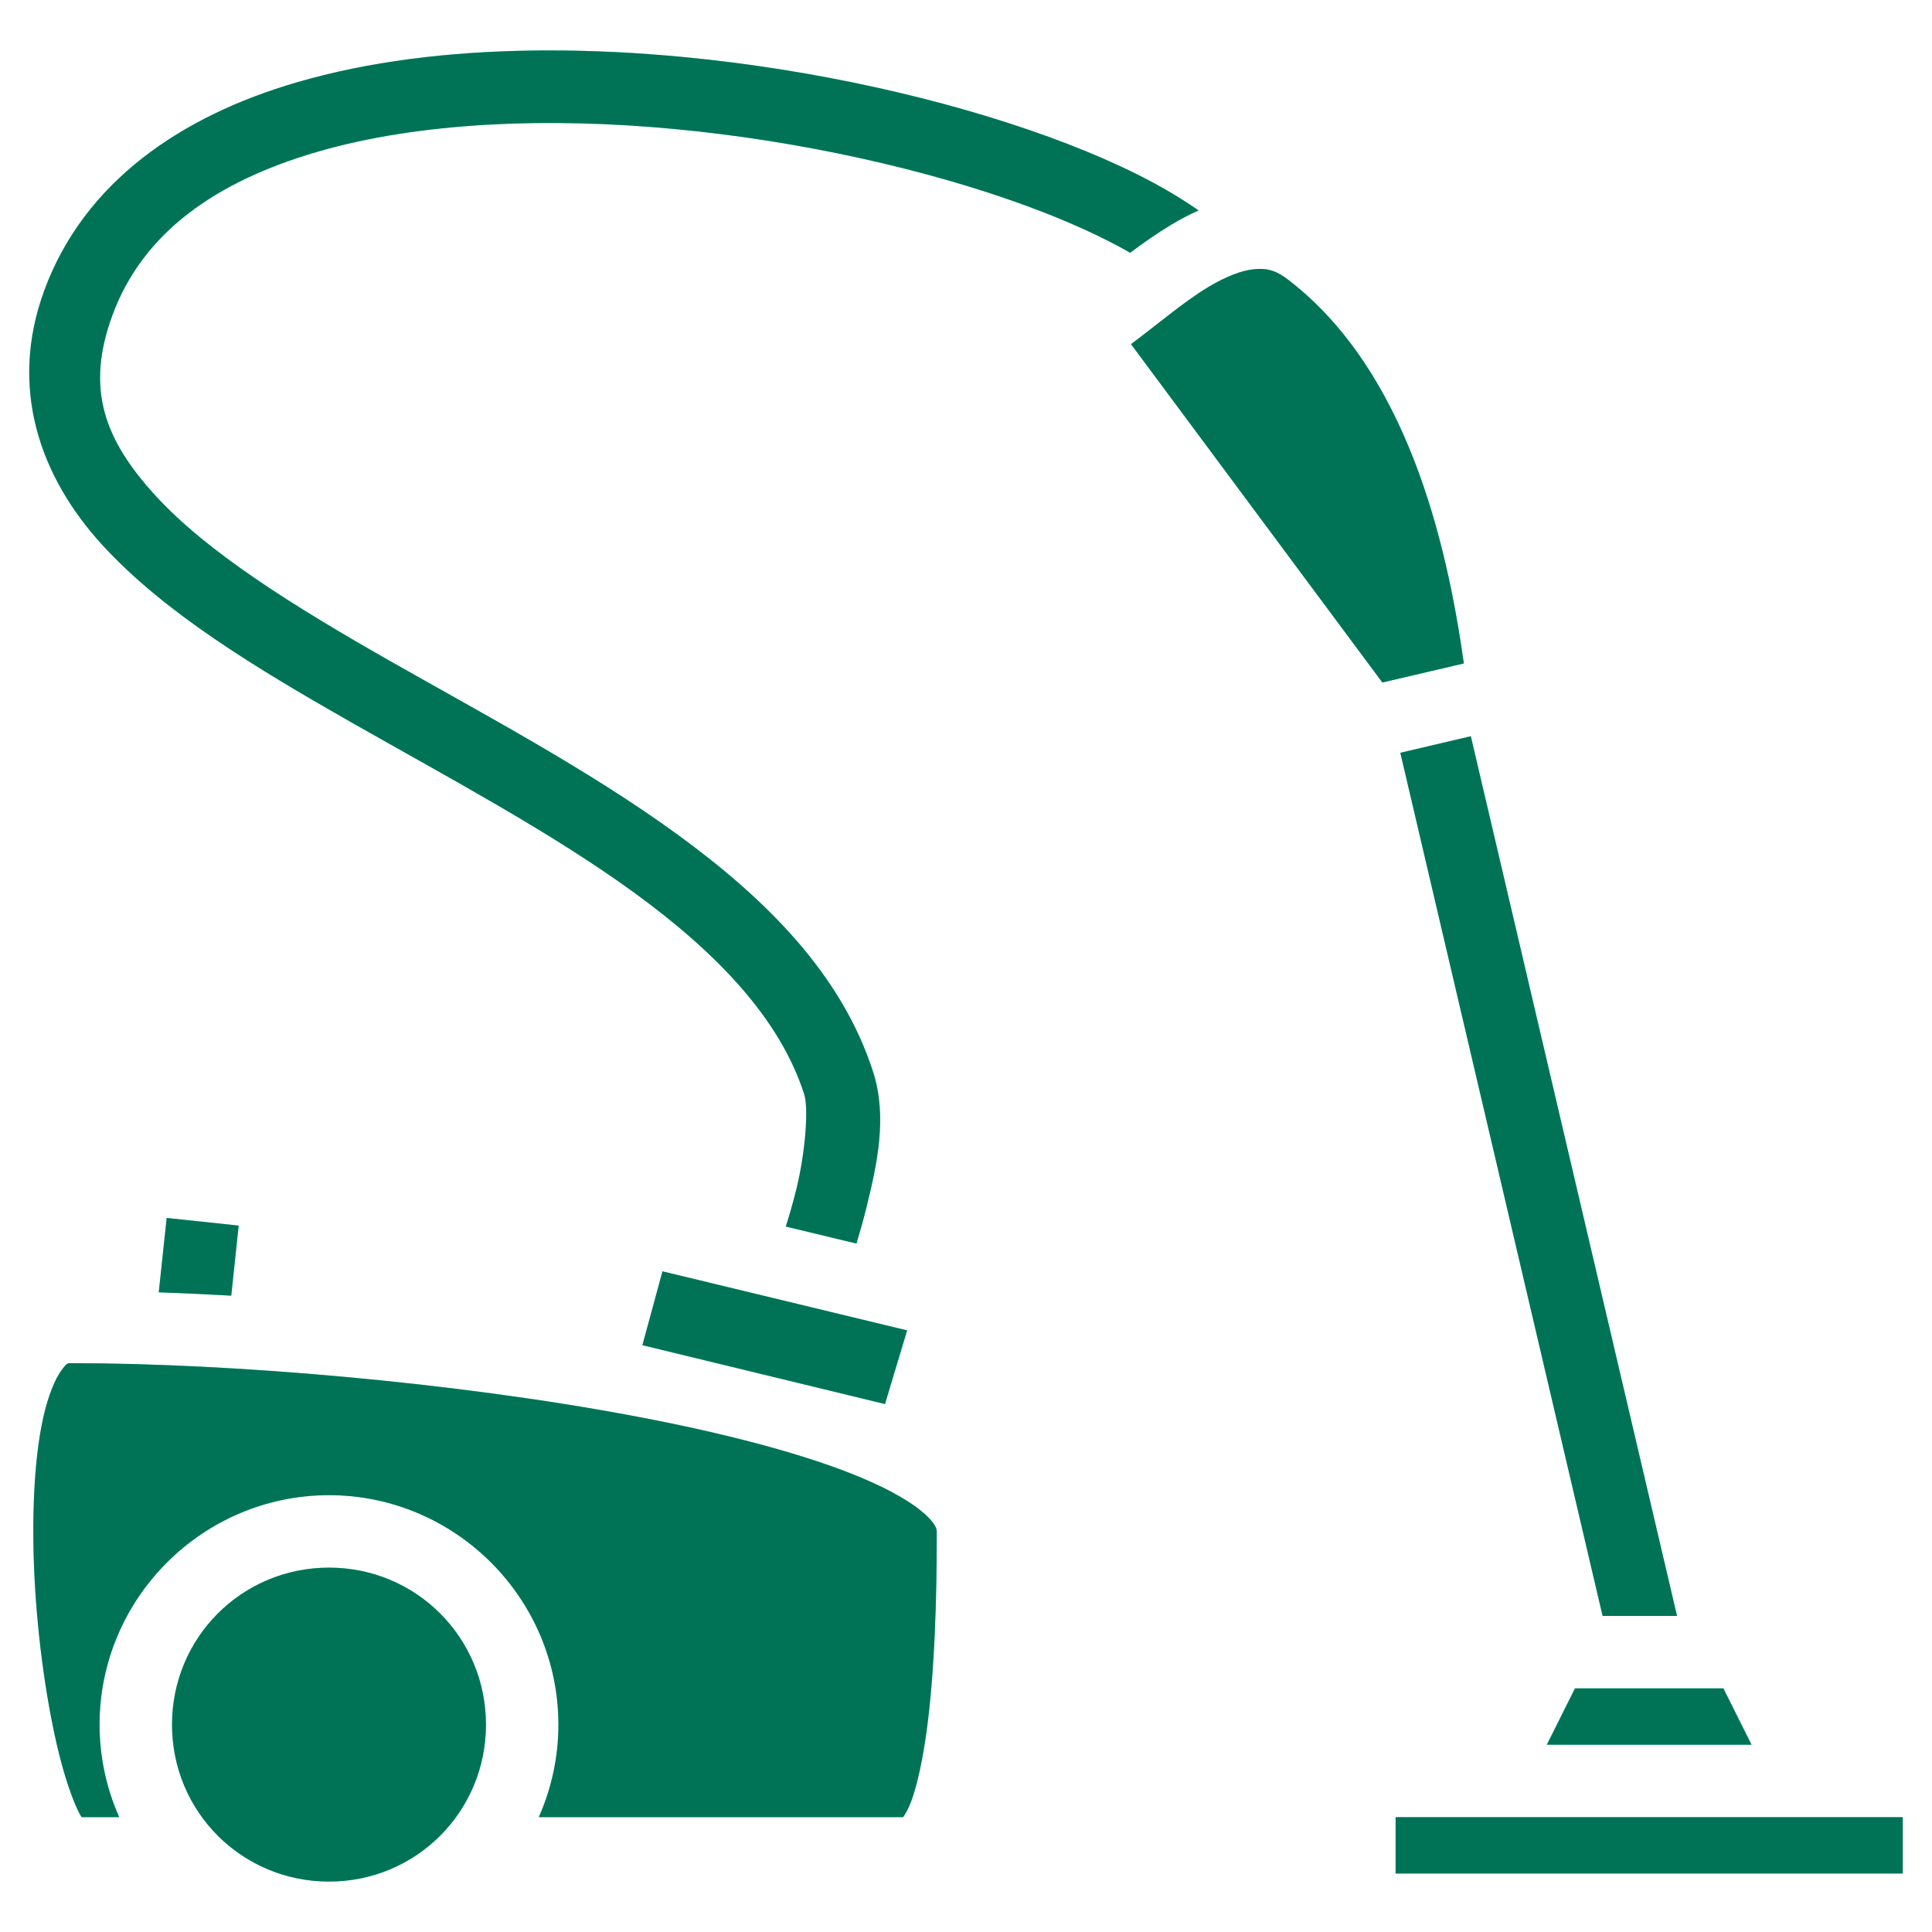 <svg width="30" height="30" viewBox="0 0 30 30" fill="none" xmlns="http://www.w3.org/2000/svg">
<path d="M8.545 0.783C8.448 0.783 8.352 0.783 8.255 0.785C6.973 0.803 5.726 0.952 4.607 1.279C2.816 1.801 1.307 2.823 0.687 4.512C0.134 6.02 0.617 7.398 1.584 8.457C2.552 9.515 3.968 10.37 5.468 11.224C6.968 12.077 8.556 12.922 9.849 13.862C11.141 14.802 12.114 15.824 12.488 16.992C12.558 17.212 12.505 17.896 12.368 18.457C12.313 18.681 12.255 18.877 12.202 19.046L13.299 19.31C13.351 19.138 13.408 18.94 13.46 18.725C13.616 18.089 13.782 17.347 13.559 16.649C13.073 15.132 11.897 13.96 10.511 12.952C9.124 11.944 7.504 11.088 6.025 10.246C4.545 9.404 3.21 8.568 2.415 7.697C1.619 6.827 1.326 6.039 1.744 4.899C2.212 3.621 3.338 2.821 4.922 2.359C6.506 1.896 8.505 1.817 10.48 2.004C12.454 2.19 14.407 2.638 15.905 3.184C16.551 3.42 17.113 3.674 17.549 3.925C17.75 3.775 17.962 3.625 18.185 3.491C18.321 3.41 18.463 3.333 18.611 3.267C18.524 3.207 18.436 3.148 18.346 3.092C17.791 2.742 17.093 2.42 16.29 2.127C14.684 1.542 12.658 1.079 10.586 0.883C9.906 0.819 9.221 0.783 8.545 0.783ZM19.539 4.176C19.516 4.177 19.493 4.178 19.469 4.181C19.278 4.199 19.033 4.295 18.764 4.456C18.382 4.685 17.981 5.032 17.562 5.344L21.465 10.598L22.731 10.302C22.464 8.406 21.842 5.761 20.009 4.348C19.829 4.208 19.697 4.17 19.539 4.176ZM22.839 11.432L21.744 11.689L24.885 25.092H26.041L22.839 11.432ZM2.588 18.912L2.465 20.067C2.83 20.08 3.205 20.097 3.591 20.119L3.706 19.031L2.588 18.912ZM10.287 19.741L9.975 20.888L13.742 21.802L14.086 20.658L10.287 19.741ZM1.109 21.167C1.05 21.167 1.039 21.16 0.949 21.286C0.858 21.411 0.749 21.666 0.673 22.005C0.521 22.681 0.484 23.67 0.545 24.658C0.605 25.645 0.759 26.642 0.949 27.358C1.044 27.716 1.152 28.006 1.236 28.164C1.255 28.199 1.256 28.197 1.27 28.217H1.851C1.65 27.765 1.546 27.275 1.546 26.78C1.546 24.819 3.148 23.217 5.109 23.217C7.069 23.217 8.671 24.819 8.671 26.78C8.671 27.275 8.567 27.765 8.366 28.217H14.023C14.052 28.18 14.105 28.093 14.157 27.948C14.27 27.636 14.364 27.132 14.424 26.593C14.544 25.513 14.546 24.28 14.546 23.78C14.546 23.741 14.526 23.654 14.342 23.493C14.158 23.332 13.832 23.139 13.404 22.958C12.549 22.594 11.294 22.262 9.879 21.995C7.05 21.459 3.564 21.167 1.109 21.167ZM5.109 24.342C3.756 24.342 2.671 25.427 2.671 26.78C2.671 28.133 3.756 29.217 5.109 29.217C6.461 29.217 7.546 28.133 7.546 26.78C7.546 25.427 6.461 24.342 5.109 24.342ZM24.456 26.217L24.019 27.092H27.198L26.761 26.217H24.456ZM21.671 28.217V29.092H29.546V28.217H21.671Z" fill="#00E6AF"/>
<path d="M8.545 0.783C8.448 0.783 8.352 0.783 8.255 0.785C6.973 0.803 5.726 0.952 4.607 1.279C2.816 1.801 1.307 2.823 0.687 4.512C0.134 6.02 0.617 7.398 1.584 8.457C2.552 9.515 3.968 10.37 5.468 11.224C6.968 12.077 8.556 12.922 9.849 13.862C11.141 14.802 12.114 15.824 12.488 16.992C12.558 17.212 12.505 17.896 12.368 18.457C12.313 18.681 12.255 18.877 12.202 19.046L13.299 19.31C13.351 19.138 13.408 18.94 13.46 18.725C13.616 18.089 13.782 17.347 13.559 16.649C13.073 15.132 11.897 13.96 10.511 12.952C9.124 11.944 7.504 11.088 6.025 10.246C4.545 9.404 3.21 8.568 2.415 7.697C1.619 6.827 1.326 6.039 1.744 4.899C2.212 3.621 3.338 2.821 4.922 2.359C6.506 1.896 8.505 1.817 10.48 2.004C12.454 2.19 14.407 2.638 15.905 3.184C16.551 3.42 17.113 3.674 17.549 3.925C17.75 3.775 17.962 3.625 18.185 3.491C18.321 3.41 18.463 3.333 18.611 3.267C18.524 3.207 18.436 3.148 18.346 3.092C17.791 2.742 17.093 2.42 16.29 2.127C14.684 1.542 12.658 1.079 10.586 0.883C9.906 0.819 9.221 0.783 8.545 0.783ZM19.539 4.176C19.516 4.177 19.493 4.178 19.469 4.181C19.278 4.199 19.033 4.295 18.764 4.456C18.382 4.685 17.981 5.032 17.562 5.344L21.465 10.598L22.731 10.302C22.464 8.406 21.842 5.761 20.009 4.348C19.829 4.208 19.697 4.17 19.539 4.176ZM22.839 11.432L21.744 11.689L24.885 25.092H26.041L22.839 11.432ZM2.588 18.912L2.465 20.067C2.83 20.08 3.205 20.097 3.591 20.119L3.706 19.031L2.588 18.912ZM10.287 19.741L9.975 20.888L13.742 21.802L14.086 20.658L10.287 19.741ZM1.109 21.167C1.05 21.167 1.039 21.16 0.949 21.286C0.858 21.411 0.749 21.666 0.673 22.005C0.521 22.681 0.484 23.67 0.545 24.658C0.605 25.645 0.759 26.642 0.949 27.358C1.044 27.716 1.152 28.006 1.236 28.164C1.255 28.199 1.256 28.197 1.27 28.217H1.851C1.65 27.765 1.546 27.275 1.546 26.78C1.546 24.819 3.148 23.217 5.109 23.217C7.069 23.217 8.671 24.819 8.671 26.78C8.671 27.275 8.567 27.765 8.366 28.217H14.023C14.052 28.18 14.105 28.093 14.157 27.948C14.27 27.636 14.364 27.132 14.424 26.593C14.544 25.513 14.546 24.28 14.546 23.78C14.546 23.741 14.526 23.654 14.342 23.493C14.158 23.332 13.832 23.139 13.404 22.958C12.549 22.594 11.294 22.262 9.879 21.995C7.05 21.459 3.564 21.167 1.109 21.167ZM5.109 24.342C3.756 24.342 2.671 25.427 2.671 26.78C2.671 28.133 3.756 29.217 5.109 29.217C6.461 29.217 7.546 28.133 7.546 26.78C7.546 25.427 6.461 24.342 5.109 24.342ZM24.456 26.217L24.019 27.092H27.198L26.761 26.217H24.456ZM21.671 28.217V29.092H29.546V28.217H21.671Z" fill="black" fill-opacity="0.5"/>
</svg>
